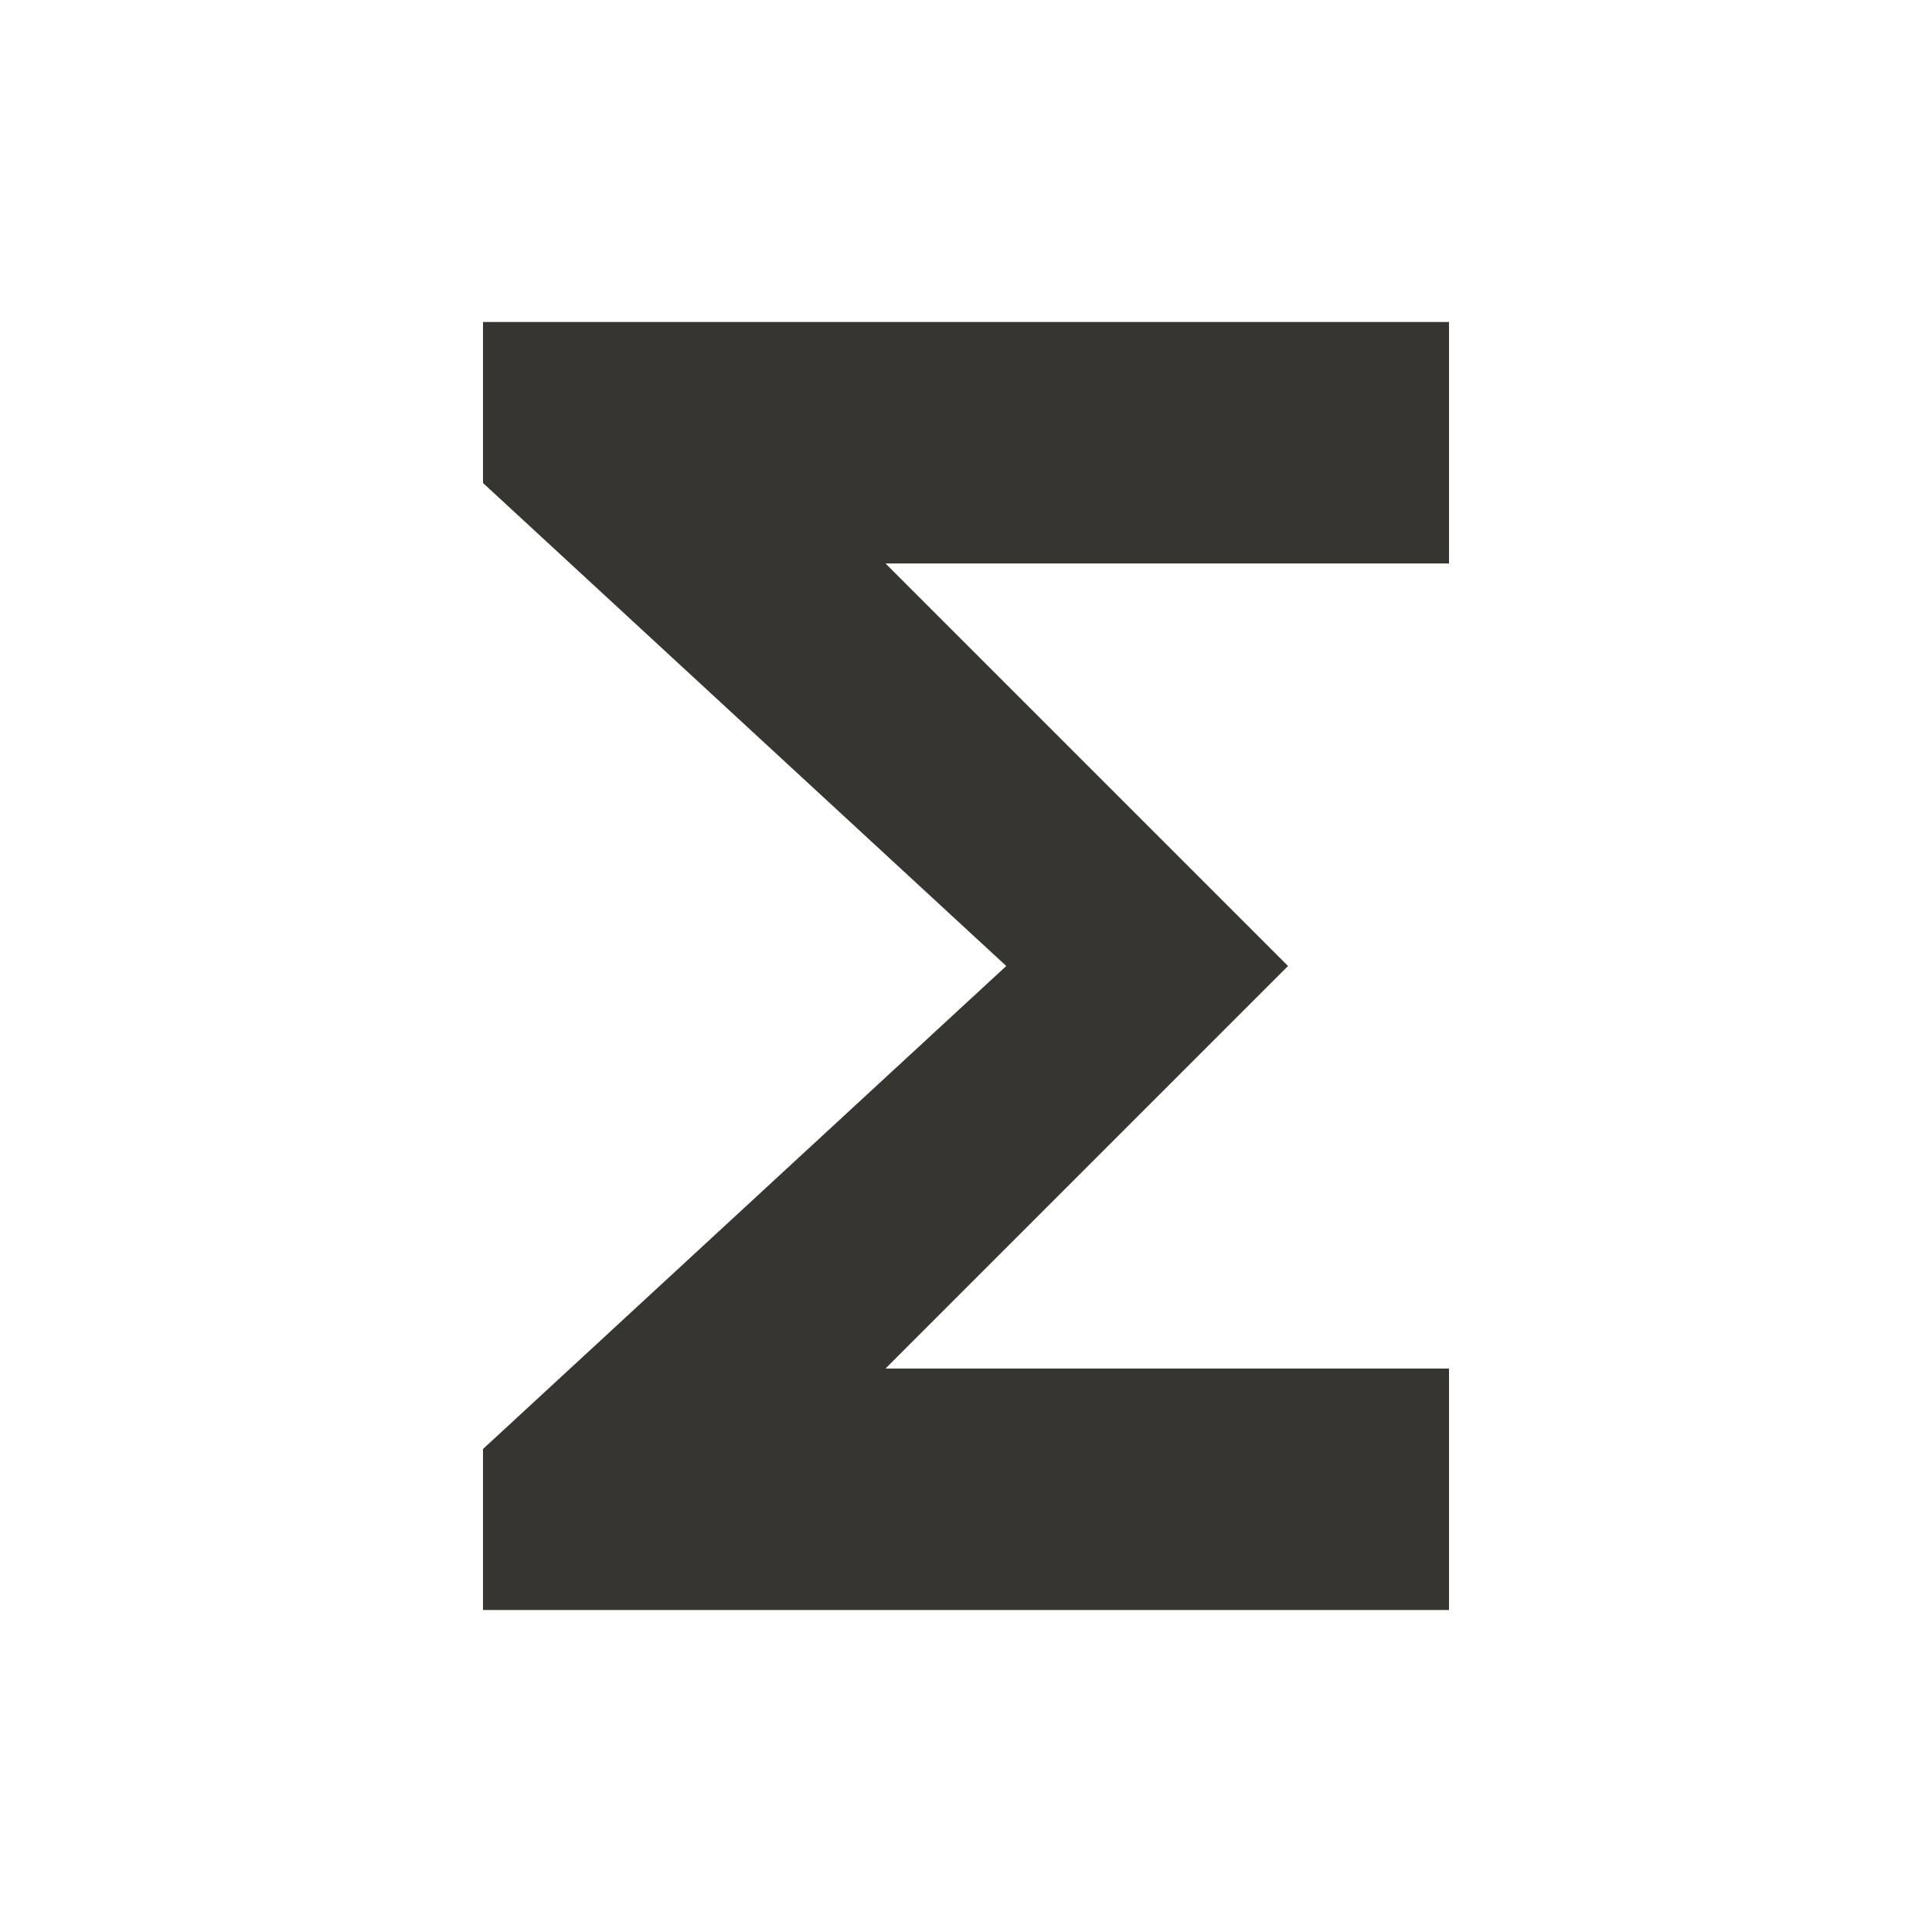 <!-- Generated by IcoMoon.io -->
<svg version="1.1" xmlns="http://www.w3.org/2000/svg" width="32" height="32" viewBox="0 0 32 32">
<title>mt-functions</title>
<path fill="#37352f" d="M24 5.333h-16v2.667l8.667 8-8.667 8v2.667h16v-4h-9.333l6.667-6.667-6.667-6.667h9.333v-4z"></path>
</svg>

